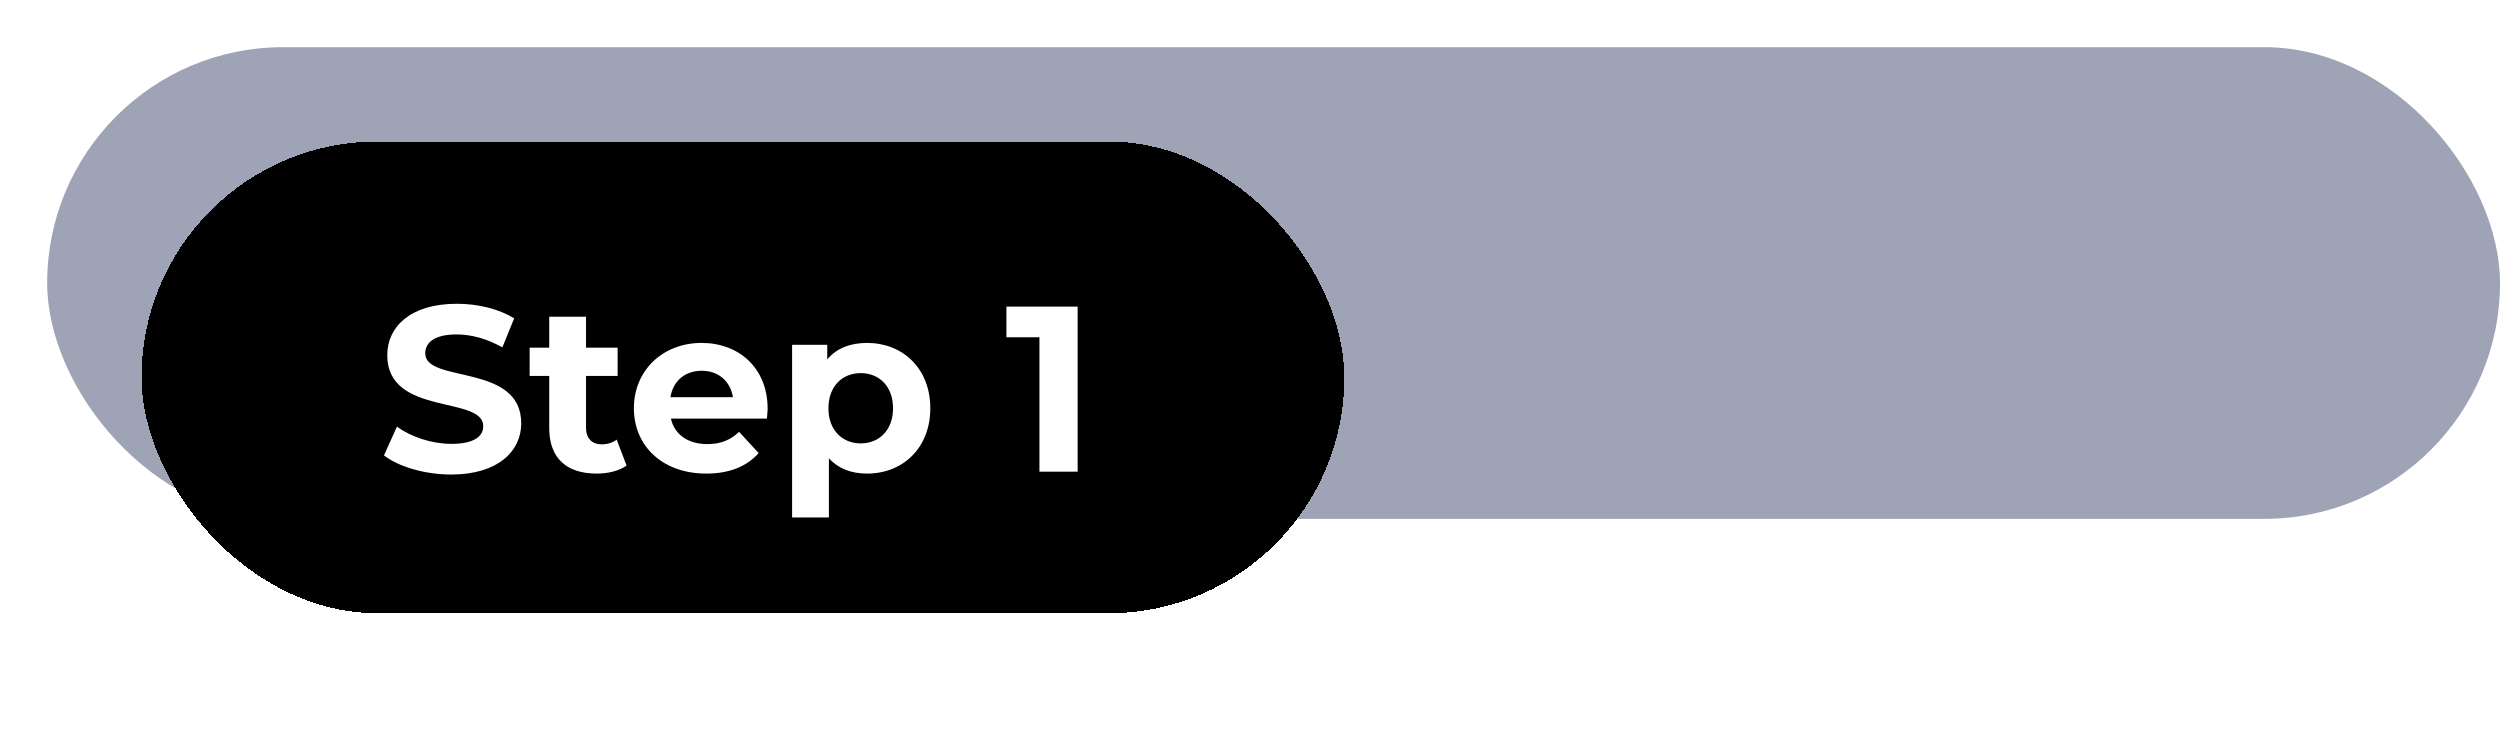 <svg width="106" height="32" viewBox="0 0 106 32" fill="none" xmlns="http://www.w3.org/2000/svg">
<rect x="2" y="2" width="104" height="20" rx="10" fill="#9EA3B5"/>
<g filter="url(#filter0_d_36_3947)">
<rect x="2" y="2" width="51" height="20" rx="10" fill="black" shape-rendering="crispEdges"/>
<path d="M15.13 16.12C14.02 16.12 12.9 15.79 12.28 15.31L12.83 14.09C13.42 14.52 14.3 14.82 15.14 14.82C16.1 14.82 16.49 14.5 16.49 14.07C16.49 12.76 12.42 13.66 12.42 11.06C12.42 9.87 13.38 8.88 15.37 8.88C16.25 8.88 17.15 9.09 17.8 9.5L17.3 10.73C16.65 10.36 15.98 10.18 15.36 10.18C14.4 10.18 14.03 10.54 14.03 10.98C14.03 12.27 18.1 11.38 18.1 13.95C18.1 15.12 17.13 16.12 15.13 16.12ZM22.147 14.64L22.567 15.74C22.247 15.97 21.777 16.08 21.297 16.08C20.027 16.08 19.287 15.43 19.287 14.15V11.94H18.457V10.74H19.287V9.43H20.847V10.74H22.187V11.94H20.847V14.13C20.847 14.59 21.097 14.84 21.517 14.84C21.747 14.84 21.977 14.77 22.147 14.64ZM28.547 13.33C28.547 13.45 28.527 13.62 28.517 13.75H24.447C24.597 14.42 25.167 14.83 25.987 14.83C26.557 14.83 26.967 14.66 27.337 14.31L28.167 15.21C27.667 15.78 26.917 16.08 25.947 16.08C24.087 16.08 22.877 14.91 22.877 13.31C22.877 11.7 24.107 10.54 25.747 10.54C27.327 10.54 28.547 11.6 28.547 13.33ZM25.757 11.72C25.047 11.72 24.537 12.15 24.427 12.84H27.077C26.967 12.16 26.457 11.72 25.757 11.72ZM32.765 10.54C34.275 10.54 35.445 11.62 35.445 13.31C35.445 15 34.275 16.08 32.765 16.08C32.095 16.08 31.545 15.87 31.145 15.43V17.94H29.585V10.62H31.075V11.24C31.465 10.77 32.045 10.54 32.765 10.54ZM32.495 14.8C33.275 14.8 33.865 14.24 33.865 13.31C33.865 12.38 33.275 11.82 32.495 11.82C31.715 11.82 31.125 12.38 31.125 13.31C31.125 14.24 31.715 14.8 32.495 14.8ZM38.672 9H41.692V16H40.072V10.3H38.672V9Z" fill="white"/>
</g>
<defs>
<filter id="filter0_d_36_3947" x="0" y="0" width="63" height="32" filterUnits="userSpaceOnUse" color-interpolation-filters="sRGB">
<feFlood flood-opacity="0" result="BackgroundImageFix"/>
<feColorMatrix in="SourceAlpha" type="matrix" values="0 0 0 0 0 0 0 0 0 0 0 0 0 0 0 0 0 0 127 0" result="hardAlpha"/>
<feOffset dx="4" dy="4"/>
<feGaussianBlur stdDeviation="3"/>
<feComposite in2="hardAlpha" operator="out"/>
<feColorMatrix type="matrix" values="0 0 0 0 0 0 0 0 0 0 0 0 0 0 0 0 0 0 0.2 0"/>
<feBlend mode="normal" in2="BackgroundImageFix" result="effect1_dropShadow_36_3947"/>
<feBlend mode="normal" in="SourceGraphic" in2="effect1_dropShadow_36_3947" result="shape"/>
</filter>
</defs>
</svg>

